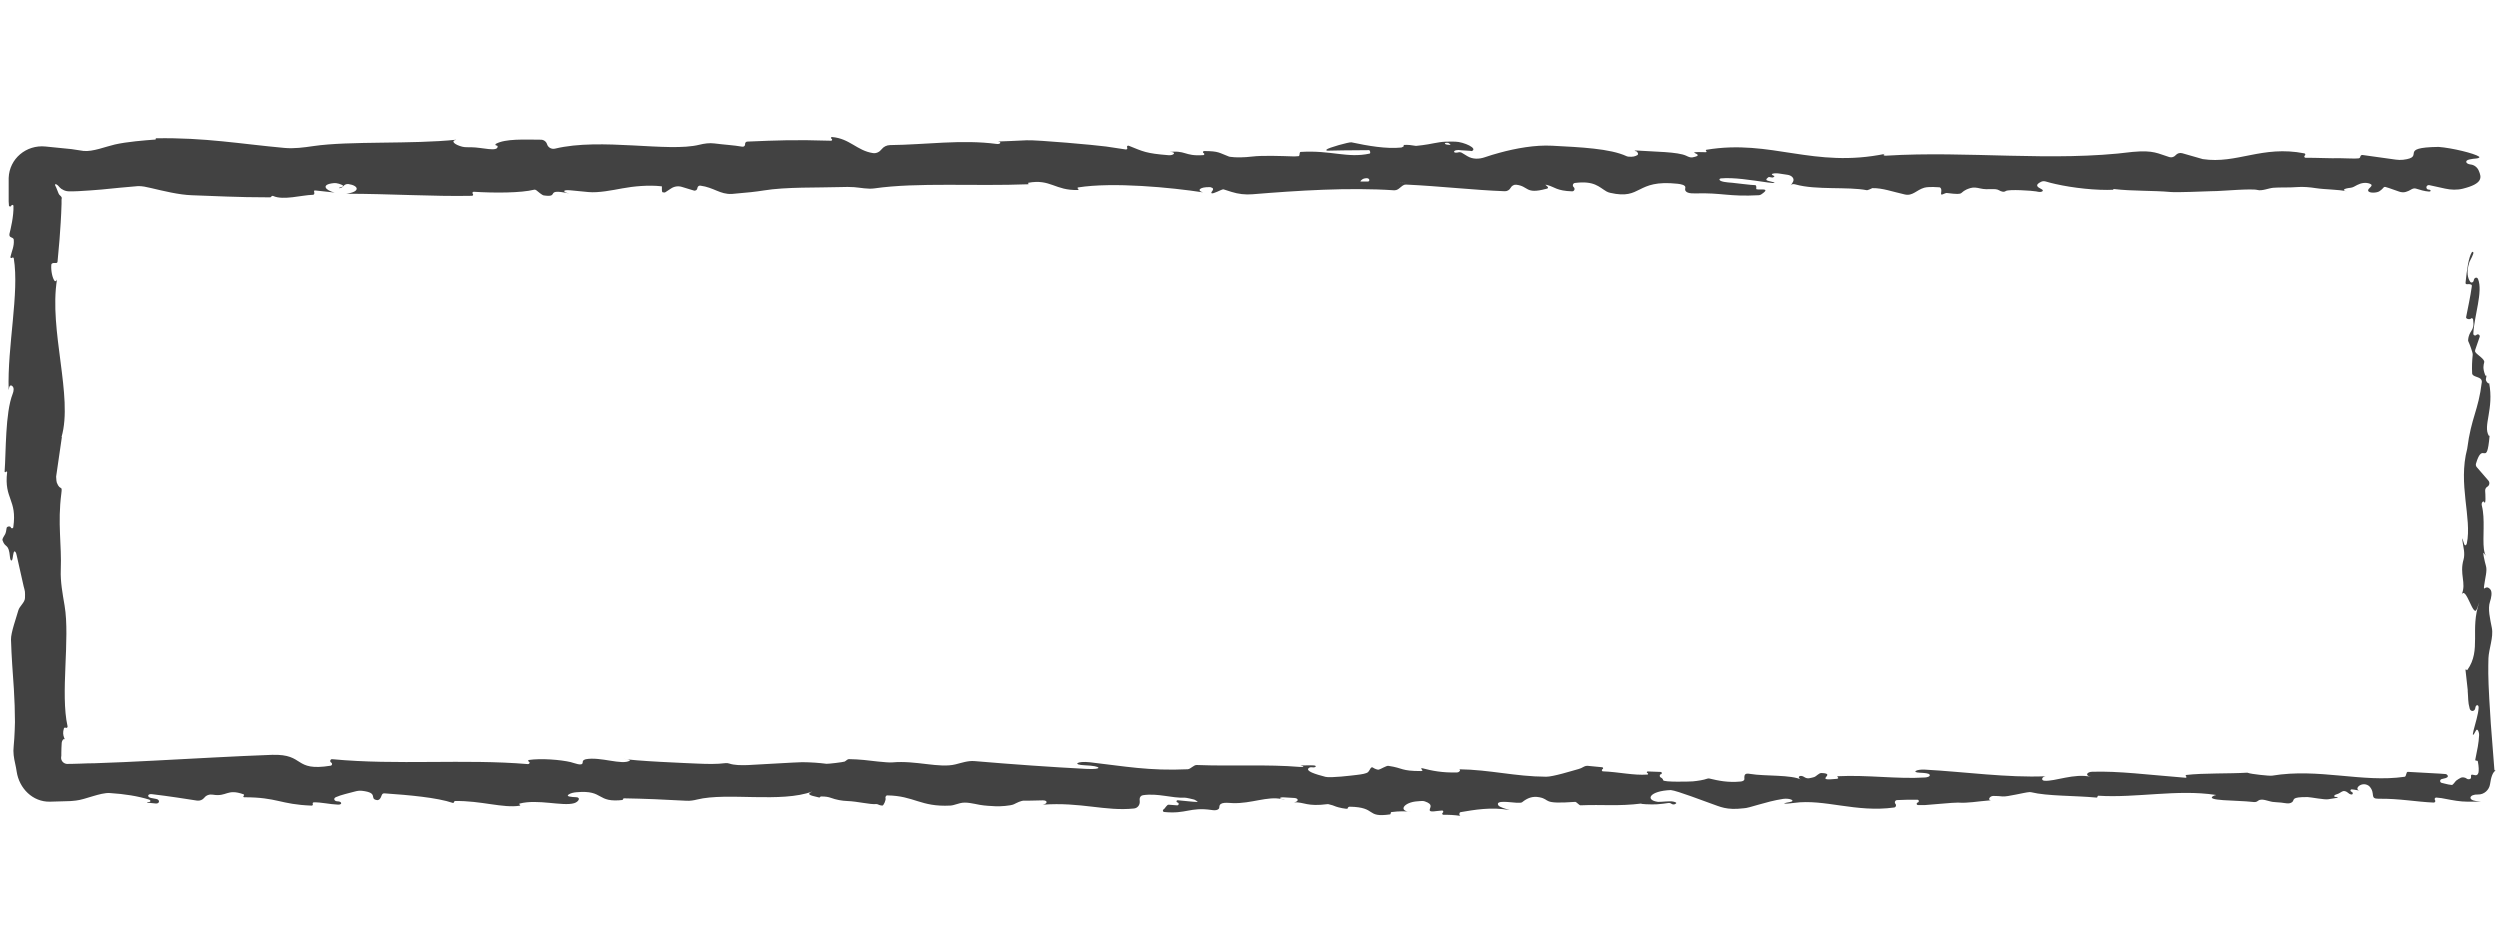 <svg width="230" height="87" viewBox="0 0 317 87" fill="none" xmlns="http://www.w3.org/2000/svg">
<path d="M246.752 8.025C246.527 8.079 246.124 8.357 246.124 8.125C246.124 7.871 246.254 7.584 246.045 7.356C246.01 7.318 245.955 7.299 245.902 7.295C244.871 7.227 244.307 7.258 243.994 7.349C243.009 7.635 242.535 8.429 241.534 8.205C239.983 7.858 238.679 7.37 237.409 7.402C237.394 7.402 237.38 7.409 237.369 7.42C237.32 7.467 236.794 7.679 236.727 7.666C234.307 7.188 230.288 7.674 227.679 6.935C227.486 6.881 227.264 6.857 227.109 6.984C227.073 7.014 227.047 7.043 227.026 7.073C227.185 6.898 227.297 6.727 227.372 6.563C227.568 6.132 227.133 5.775 226.663 5.712C225.853 5.602 225.166 5.415 224.711 5.595C224.58 5.646 224.791 5.808 224.928 5.835C225.109 5.87 224.872 6.087 224.691 6.054L224.364 5.996C224.309 5.987 224.25 6 224.205 6.034C223.849 6.3 223.943 6.42 224.231 6.484C225.348 6.733 225.242 6.839 224.109 6.677C221.989 6.375 219.82 6.02 218.221 6.165C218.108 6.176 217.98 6.259 218.036 6.358C218.171 6.594 218.921 6.672 219.635 6.721C219.876 6.738 222.264 7.042 222.505 7.018C222.719 6.997 222.716 7.267 222.689 7.48C222.652 7.768 224.843 7.184 223.315 8.203C223.229 8.26 223.122 8.294 223.019 8.3C219.172 8.509 218.38 7.967 214.968 8.069C214.317 8.088 213.53 8.015 213.696 7.385C213.798 7 213.112 6.889 212.715 6.846C207.321 6.267 208.258 8.932 204.167 7.996C204.003 7.958 203.839 7.9 203.694 7.816C202.744 7.262 202.175 6.436 199.701 6.745C199.439 6.777 199.346 7.102 199.545 7.276C199.761 7.465 199.629 7.816 199.341 7.807C197.399 7.747 197.116 7.254 196.249 7.023C195.394 6.795 196.878 7.369 196.003 7.504C193.38 8.203 193.859 7.148 192.255 6.97C191.959 6.938 191.683 7.109 191.542 7.37C191.396 7.639 191.112 7.804 190.806 7.793C186.877 7.651 182.605 7.151 178.282 6.949C177.807 6.926 177.499 7.52 177.039 7.643C176.992 7.655 176.854 7.68 176.805 7.677C171.02 7.286 164.517 7.712 158.805 8.179C157.911 8.252 157.011 8.151 156.156 7.878L155.174 7.565C155.153 7.558 155.118 7.555 155.096 7.556C154.863 7.564 153.818 8.182 153.629 8.046C153.428 7.9 154.24 7.485 153.508 7.286C153.482 7.279 153.453 7.275 153.426 7.274C152.112 7.235 151.717 7.709 152.532 7.936C148.501 7.319 141.124 6.607 136.701 7.312C136.609 7.326 136.604 7.453 136.694 7.477C136.789 7.503 136.775 7.633 136.676 7.636C133.79 7.729 133.195 6.199 130.392 6.722C130.34 6.732 130.338 6.804 130.39 6.815C130.446 6.827 130.44 6.909 130.383 6.911C123.654 7.179 116.319 6.652 110.876 7.433C110.047 7.552 109.131 7.344 108.296 7.278C107.794 7.239 107.198 7.246 106.573 7.267C103.686 7.361 99.67 7.232 96.819 7.699C95.962 7.839 94.777 7.978 92.795 8.139C91.298 8.21 90.529 7.319 88.802 7.084C88.611 7.058 88.442 7.204 88.429 7.397C88.413 7.621 88.194 7.772 87.98 7.706L86.458 7.243C85.998 7.103 85.501 7.174 85.1 7.438L84.352 7.929C84.321 7.95 84.284 7.959 84.247 7.955L84.041 7.932C83.869 7.913 83.947 7.378 83.929 7.206C83.924 7.158 83.891 7.171 83.843 7.165C82.267 6.984 80.342 7.164 78.908 7.431C77.668 7.661 75.876 8.021 74.621 7.899L72.322 7.677C71.339 7.582 71.25 7.872 72.213 8.088C68.892 7.367 71.101 8.648 68.943 8.323C68.727 8.29 68.183 7.815 68.014 7.677C67.929 7.608 67.822 7.578 67.716 7.604C66.069 8.015 62.714 8.03 60.065 7.862C59.926 7.853 59.85 8.023 59.95 8.12C60.045 8.212 59.983 8.372 59.851 8.375C54.888 8.476 49.412 8.113 43.883 8.113C45.737 7.882 45.513 7.081 44.19 6.884C43.93 6.845 43.677 6.966 43.515 7.172C43.281 7.47 42.747 7.431 43.109 7.318C43.439 7.215 43.88 7.143 42.99 6.848C42.765 6.774 42.525 6.745 42.289 6.769C40.617 6.945 41.292 7.699 42.427 7.961L40.005 7.699C39.907 7.689 39.795 7.702 39.82 7.798C39.883 8.047 39.9 8.244 39.644 8.25C38.259 8.283 35.923 8.976 34.648 8.4C34.557 8.359 34.446 8.389 34.399 8.477C34.368 8.535 34.307 8.57 34.242 8.57C29.899 8.567 27.373 8.4 24.309 8.302C22.698 8.25 20.694 7.754 19.125 7.384C18.643 7.27 17.962 7.112 17.468 7.148C15.993 7.258 14.457 7.428 12.861 7.58C11.926 7.656 10.964 7.733 9.975 7.783C9.728 7.783 9.481 7.809 9.233 7.809H9.041H8.959H8.931H8.821C8.567 7.809 8.312 7.768 8.082 7.659C7.835 7.542 7.682 7.434 7.585 7.326C7.447 7.199 7.405 7.054 7.091 6.892C7.033 6.862 6.975 6.946 6.98 7.012C6.981 7.023 6.983 7.027 6.988 7.036C7.203 7.437 7.311 7.837 7.42 8.062C7.45 8.133 7.481 8.187 7.513 8.228C7.615 8.353 7.832 8.485 7.832 8.646C7.832 8.69 7.832 8.752 7.815 8.801C7.809 8.816 7.804 8.833 7.804 8.849V8.9V9.052C7.804 9.154 7.804 9.255 7.804 9.382C7.777 10.22 7.75 10.981 7.695 11.794C7.625 13.138 7.498 14.59 7.296 16.722C7.263 17.066 6.804 16.752 6.558 16.993C6.518 17.033 6.51 17.077 6.505 17.133C6.445 17.908 6.658 18.809 6.904 19.139C7.015 19.287 7.175 19.154 7.227 18.977C6.183 25.424 9.288 33.825 7.804 38.952C7.812 38.927 7.849 38.935 7.845 38.961L7.123 43.942C7.119 43.966 7.118 43.992 7.119 44.017C7.139 44.434 7.169 44.656 7.206 44.75C7.65 45.87 7.931 44.944 7.776 46.138C7.285 49.914 7.837 52.66 7.707 55.789C7.645 57.301 7.938 58.837 8.189 60.329C8.906 64.583 7.632 71.478 8.566 75.642C8.597 75.78 8.448 75.892 8.325 75.823C8.239 75.774 8.13 75.815 8.102 75.909C7.949 76.416 8.005 76.754 8.121 77.055C8.329 77.597 8.158 76.963 7.895 77.481C7.862 77.546 7.83 77.671 7.825 77.744C7.8 78.168 7.777 78.61 7.777 79.03V79.208V79.258V79.36L7.75 79.563C7.703 80.038 8.109 80.434 8.586 80.414C8.665 80.41 8.744 80.406 8.821 80.401H8.959H9.014H9.206L10.14 80.375C10.772 80.35 11.377 80.325 12.009 80.325C14.509 80.248 17.01 80.121 19.51 79.995C24.539 79.741 29.567 79.436 34.513 79.258C38.738 79.137 37.153 81.405 41.922 80.637C42.127 80.604 42.172 80.333 41.989 80.235C41.775 80.12 41.878 79.787 42.12 79.81C50.359 80.594 58.894 79.755 66.955 80.434C67.076 80.444 67.239 80.246 67.129 80.194C67.021 80.142 66.909 79.931 67.028 79.913C68.597 79.675 71.102 79.882 72.355 80.178C72.824 80.289 73.823 80.737 73.882 80.258C73.899 80.117 73.838 79.947 74.274 79.817C76.115 79.462 78.891 80.604 79.853 79.995C80.017 79.893 79.33 79.792 79.001 79.741C80.177 80.037 87.191 80.315 88.403 80.368C89.664 80.423 90.866 80.457 92.002 80.309C92.161 80.288 92.321 80.313 92.473 80.364C93.105 80.576 93.955 80.586 94.814 80.557C95.391 80.537 101.143 80.187 101.722 80.19C102.767 80.196 103.885 80.274 104.804 80.395C104.979 80.418 106.947 80.188 107.105 80.111C107.241 80.046 107.475 79.797 107.625 79.801C108.319 79.817 108.98 79.851 109.543 79.909C110.184 79.974 112.496 80.276 113.138 80.218C116.17 79.944 119.078 80.984 121.164 80.464C121.954 80.266 122.753 79.983 123.565 80.052C128.525 80.474 133.214 80.804 137.775 81.043C139.923 81.155 139.711 80.661 137.562 80.583C135.901 80.523 136.564 80.014 138.215 80.203C142.53 80.698 145.724 81.317 150.609 81.086C150.997 81.048 151.358 80.533 151.747 80.548C156.314 80.724 160.654 80.443 164.82 80.792C165.385 80.839 165.431 80.681 164.87 80.604C165.446 80.618 166.121 80.562 166.594 80.599C167.032 80.633 166.838 80.908 166.404 80.843C166.246 80.819 166.071 80.829 165.95 80.934C165.505 81.318 166.768 81.709 168.072 82.049C168.699 82.212 171.381 81.883 172.024 81.806C172.659 81.73 173.266 81.643 173.483 81.435C173.695 81.232 173.808 80.719 174.065 80.862C174.096 80.879 174.124 80.896 174.149 80.914C174.284 81.007 174.657 81.172 174.817 81.139C175.061 81.089 175.796 80.618 176.042 80.654C177.983 80.938 177.578 81.316 180.188 81.315C180.301 81.315 180.422 81.284 180.345 81.201C180.192 81.035 180.144 80.903 180.363 80.96C181.587 81.283 182.928 81.546 184.759 81.49C185.097 81.48 185.295 81.086 184.957 81.086C189.022 81.149 192.073 82.009 196.05 82.034C196.942 82.039 199.337 81.284 200.197 81.049C200.303 81.02 200.4 80.986 200.485 80.944C200.738 80.82 201.015 80.623 201.295 80.65L203.16 80.831C203.296 80.844 203.322 81.031 203.195 81.082C203.061 81.135 203.1 81.345 203.244 81.351C205.263 81.429 207.111 81.886 208.892 81.761C209.011 81.753 209.017 81.599 208.9 81.576C208.771 81.55 208.794 81.359 208.925 81.364L210.575 81.426C210.759 81.433 210.772 81.701 210.589 81.725C210.42 81.747 210.407 82.034 210.559 82.111C210.81 82.236 210.866 82.364 210.887 82.476C210.937 82.748 214.375 82.649 214.651 82.622C215.305 82.558 215.989 82.456 216.477 82.281C216.565 82.249 216.661 82.24 216.753 82.262C217.893 82.536 219.072 82.793 220.692 82.646C220.919 82.625 221.205 82.541 221.189 82.314C221.144 81.687 221.313 81.572 221.933 81.678C223.797 81.995 227.174 81.746 228.455 82.431C228.361 82.395 228.283 82.349 228.219 82.298C227.855 82.007 228.32 81.796 228.718 82.038L228.84 82.112C229.017 82.22 229.227 82.261 229.431 82.222C229.694 82.173 229.889 82.127 230.03 82.079C230.338 81.973 230.636 81.552 230.961 81.564C233.055 81.635 229.729 82.644 232.955 82.298C233.018 82.292 233.139 82.192 233.084 82.162C233.028 82.131 232.932 81.974 232.997 81.971C236.87 81.781 240.515 82.351 244.107 82.129C244.364 82.113 244.796 82.005 244.679 81.775C244.583 81.587 243.989 81.551 243.406 81.524C242.349 81.475 243.005 81.074 244.061 81.132C249.162 81.413 254.503 82.181 259.395 81.974C258.914 82.022 258.753 82.506 259.236 82.544C260.574 82.649 263.013 81.56 265.138 82.05C265.043 82.036 264.957 82.01 264.881 81.977C264.381 81.763 264.745 81.42 265.288 81.403C268.642 81.299 272.203 81.773 277.142 82.166C277.246 82.174 277.287 82.034 277.194 81.986C277.111 81.943 277.131 81.82 277.224 81.809C279.387 81.557 282.695 81.66 284.926 81.522C284.978 81.519 285.044 81.538 285.092 81.559C285.393 81.691 287.767 81.954 288.092 81.9C294.029 80.911 299.539 82.817 304.908 82.041C305.149 82.006 305.067 81.416 305.312 81.416L308.059 81.568L309.433 81.644L310.093 81.695C310.324 81.722 310.496 81.982 310.303 82.113C310.249 82.149 310.188 82.176 310.12 82.203C309.989 82.243 309.82 82.276 309.608 82.332C309.347 82.402 309.34 82.733 309.598 82.812C309.736 82.837 309.873 82.888 310.01 82.913C310.148 82.939 310.285 82.964 310.45 83.015C310.589 83.038 310.735 83.06 310.885 83.08C311.033 83.1 311.325 82.628 311.439 82.533C311.594 82.404 311.827 82.276 312.035 82.161C312.215 82.062 312.58 82.123 312.742 82.249C312.757 82.26 312.772 82.271 312.786 82.283C312.898 82.371 313.108 82.378 313.229 82.302C313.319 82.245 313.342 82.154 313.328 82.048C313.27 81.597 313.589 81.825 313.885 81.847C314.05 81.847 314.187 81.797 314.269 81.517C314.321 81.257 314.324 80.776 314.191 80.095C314.176 80.017 314.088 79.976 314.012 79.999C313.926 80.025 313.849 79.946 313.867 79.858C313.909 79.641 313.952 79.424 313.995 79.208C314.05 78.878 314.132 78.548 314.187 78.218C314.266 77.746 314.33 77.26 314.351 76.762C314.366 76.38 314.13 75.834 313.954 76.173C313.577 76.898 313.457 76.945 313.65 76.15C313.887 75.178 314.226 74.227 314.289 73.302C314.321 72.837 313.917 72.853 313.869 73.317C313.821 73.777 313.28 73.836 313.155 73.391C312.911 72.517 312.993 72.092 312.896 71.035L312.923 71.187L312.625 68.497C312.617 68.419 312.73 68.397 312.751 68.473C312.765 68.524 312.832 68.535 312.863 68.492C314.666 65.961 313.16 63.322 314.379 59.918C314.25 60.285 314.14 60.579 314.047 60.811C313.611 61.895 312.71 57.874 312.154 58.902C312.755 57.422 311.826 56.384 312.386 54.463C312.48 54.137 312.474 53.697 312.436 53.361C312.381 52.877 312.086 51.45 312.253 51.907C312.32 52.094 312.392 52.354 312.468 52.553C312.56 52.793 312.745 52.697 312.797 52.445C313.457 49.214 311.653 44.961 312.841 40.45C313.358 36.425 314.253 35.666 314.697 31.971C314.705 31.906 314.675 31.776 314.647 31.717C314.448 31.293 313.494 31.354 313.468 30.887C313.425 30.09 313.455 29.331 313.54 28.526C313.569 28.26 313.117 27.104 312.998 26.864C312.979 26.826 312.952 26.745 312.955 26.702C313.052 25.339 313.813 25.642 313.595 24.088C313.573 23.93 313.426 23.815 313.32 23.935C313.171 24.104 312.659 23.99 312.701 23.768C312.942 22.49 313.24 21.208 313.423 19.878C313.437 19.773 313.443 19.683 313.348 19.636C312.986 19.457 312.594 19.762 312.635 19.36C312.796 17.776 313.014 16.172 313.432 15.528C313.489 15.44 313.608 15.476 313.629 15.579C313.661 15.737 313.262 16.5 313.185 16.642C313.143 16.719 313.109 16.805 313.088 16.895C312.713 18.084 312.93 18.833 313.204 19.246C313.36 19.48 313.645 19.351 313.679 19.071C313.72 18.739 314.093 18.622 314.218 18.931C314.859 20.528 313.738 23.529 313.618 25.847C313.606 26.062 313.86 26.166 314.013 26.015C314.199 25.831 314.505 26.024 314.42 26.27L313.854 27.912C313.821 28.009 313.827 28.116 313.883 28.202C314.102 28.542 315.094 29.085 314.999 29.478C314.903 29.878 314.801 30.229 315.097 31.044C315.113 31.086 315.132 31.13 315.161 31.165C315.245 31.266 315.29 31.188 315.314 31.033L315.212 31.621C315.161 31.915 315.658 32.369 315.616 32.074C316.268 35.435 314.799 37.533 315.587 38.806C315.598 38.824 315.625 38.82 315.631 38.8C315.639 38.772 315.68 38.786 315.678 38.816C315.306 43.036 314.852 39.287 313.954 42.336C313.91 42.487 313.946 42.653 314.049 42.772L315.527 44.483C315.742 44.732 315.666 45.118 315.377 45.273C315.206 45.365 315.102 45.59 315.118 45.783C315.155 46.221 315.221 47.606 315.004 47.224C314.951 47.13 314.885 47.073 314.771 47.205C314.659 47.333 314.659 47.52 314.702 47.685C315.131 49.333 314.777 51.705 314.959 53.169C315.051 53.916 315.412 54.352 314.997 53.724C314.718 53.303 315.079 54.83 315.221 55.315C315.399 55.925 315.116 56.807 314.989 57.791C314.872 58.703 315.137 57.583 315.758 58.261C316.069 58.601 315.876 59.406 315.73 59.843C315.43 60.743 315.739 61.987 315.968 63.172C316.194 64.342 315.583 65.827 315.535 67.016C315.511 67.586 315.515 68.252 315.515 68.958C315.516 70.271 315.737 74.015 315.836 75.324C315.994 77.254 316.153 79.561 316.287 81.134C316.295 81.222 316.387 81.275 316.468 81.238C316.078 81.427 315.864 82.091 315.74 82.963C315.633 83.72 314.973 84.312 314.209 84.287C313.11 84.252 312.872 84.969 313.962 85.119C314.157 85.145 314.369 85.172 314.599 85.198H312.887C311.948 85.198 311.015 85.022 310.093 84.843C309.777 84.765 309.396 84.717 308.926 84.676C308.753 84.661 308.648 84.86 308.757 84.995C308.862 85.126 308.767 85.319 308.599 85.312C306.418 85.225 304.202 84.787 301.63 84.827C300.412 84.845 301.269 84.164 300.449 83.263C300.39 83.199 300.301 83.137 300.175 83.079C299.3 82.675 298.365 83.711 299.321 83.827C299.111 83.795 298.687 83.68 298.23 83.64C298.001 83.621 297.969 83.867 298.184 83.948C298.408 84.031 298.365 84.334 298.132 84.287C297.721 84.205 297.746 83.942 297.282 83.854C297.017 83.804 296.756 84.076 296.508 84.182C296.315 84.264 296.081 84.305 296.001 84.411C295.93 84.504 296.014 84.597 296.132 84.595C296.501 84.589 296.544 84.689 296.178 84.737C295.842 84.782 295.514 84.834 295.209 84.892C294.769 84.975 293.064 84.635 292.617 84.614C290.393 84.594 291.009 84.967 290.642 85.255C290.268 85.548 289.716 85.361 289.243 85.313C288.898 85.279 288.513 85.269 288.182 85.227C287.607 85.153 286.766 84.714 286.322 85.086C286.102 85.271 285.894 85.263 285.608 85.228C283.719 85.001 279.26 85.132 280.761 84.417C280.768 84.413 280.778 84.41 280.786 84.409L280.915 84.392C280.972 84.385 280.972 84.335 280.915 84.335C280.912 84.335 280.91 84.335 280.907 84.334C276.086 83.606 270.888 84.746 266.087 84.445C266.02 84.44 265.963 84.494 265.963 84.561C265.963 84.63 265.904 84.684 265.835 84.678C263.01 84.417 259.59 84.502 257.55 83.999C257.497 83.986 257.445 83.979 257.391 83.981C257.369 83.982 257.346 83.983 257.324 83.984C256.727 84.018 254.522 84.598 253.927 84.534C253.556 84.495 253.194 84.468 252.754 84.47C252.275 84.472 251.992 85.028 252.471 85.02C250.539 85.175 249.612 85.399 248.264 85.316C247.813 85.288 244.556 85.612 244.105 85.626C243.801 85.636 243.492 85.635 243.203 85.624C242.998 85.617 242.973 85.364 243.17 85.304C243.375 85.24 243.339 84.955 243.124 84.95C242.223 84.932 241.379 84.963 240.546 84.996C240.304 85.006 240.182 85.292 240.342 85.473C240.491 85.641 240.397 85.906 240.175 85.937C235.341 86.605 231.305 84.823 227.514 85.35C226.268 85.523 225.685 85.464 226.926 85.251C227.782 85.104 226.952 84.715 226.093 84.846C223.869 85.185 221.78 86.035 221.091 86.035C218.893 86.306 218.084 85.819 216.989 85.446C216.219 85.184 212.668 83.804 211.858 83.726C209.165 83.827 208.533 84.995 210.237 85.223C210.715 85.242 211.692 85.087 212.16 85.185C212.531 85.262 212.715 85.364 212.368 85.518C212.224 85.582 212.058 85.549 211.93 85.457C211.814 85.373 211.67 85.344 211.529 85.368C211.144 85.436 210.637 85.485 210.112 85.53C209.511 85.582 207.604 85.497 208.203 85.426C205.144 85.808 203.264 85.535 200.404 85.659C200.247 85.666 199.897 85.223 199.74 85.223C195.389 85.541 196.687 84.924 195.189 84.636C194.337 84.472 193.676 84.724 193.002 85.269C192.927 85.329 192.737 85.356 192.26 85.331C191.442 85.288 189.568 84.962 189.992 85.664C190.127 85.888 190.926 86.115 191.442 86.264C189.072 85.837 186.922 86.238 185.207 86.524C184.999 86.558 184.996 86.969 185.204 87C184.401 86.88 183.7 86.854 183.021 86.862C182.874 86.863 182.816 86.668 182.942 86.591C183.071 86.511 183.003 86.306 182.851 86.319C182.548 86.343 182.28 86.365 182.073 86.397C181.833 86.434 181.28 86.506 181.283 86.263C181.288 85.932 181.8 85.543 180.668 85.161C180.474 85.096 180.265 85.098 180.062 85.123C179.964 85.134 179.861 85.143 179.754 85.149C178.001 85.249 177.184 86.43 178.939 86.492C178.256 86.391 177.41 86.391 176.427 86.516C176.417 86.517 176.407 86.52 176.398 86.526C176.327 86.577 176.353 86.798 176.266 86.81C173.088 87.26 174.668 85.897 171.133 85.834C171.01 85.832 170.902 85.926 170.886 86.049C170.864 86.214 169.574 85.895 169.422 85.827C169.153 85.707 168.81 85.595 168.423 85.51C168.4 85.505 168.374 85.504 168.35 85.507C165.692 85.852 165.468 85.249 164.073 85.274C164.663 85.218 164.728 84.776 164.137 84.729C163.737 84.698 163.276 84.677 162.764 84.648C162.246 84.618 162.122 84.818 162.639 84.871C162.696 84.877 162.752 84.882 162.803 84.888C163.091 84.917 162.777 84.931 162.496 84.867C160.75 84.47 158.634 85.462 156.327 85.38C155.669 85.357 154.659 85.179 154.614 85.836C154.604 85.97 154.603 86.098 154.414 86.198C154.17 86.326 153.876 86.287 153.604 86.248C150.905 85.856 150.401 86.786 147.618 86.506C147.44 86.488 147.391 86.266 147.544 86.173C147.744 86.052 147.954 85.562 148.187 85.581L149.261 85.663C149.485 85.68 149.537 85.358 149.319 85.304C149.11 85.252 149.146 85.001 149.361 85.019C150.275 85.098 151.153 85.215 151.839 85.237C151.967 85.241 151.539 84.969 151.417 84.93C151.28 84.886 150.394 84.685 150.25 84.691C148.559 84.768 146.834 84.09 144.917 84.379C144.664 84.418 144.492 84.649 144.506 84.904L144.521 85.187C144.545 85.626 144.235 86.016 143.797 86.062C140.139 86.443 137.083 85.222 132.199 85.579C132.853 85.48 132.896 85.027 132.234 85.029C131.51 85.032 130.664 85.087 129.881 85.067C129.454 85.056 128.948 85.341 128.563 85.526C128.142 85.728 126.749 85.806 126.283 85.781C125.67 85.748 124.895 85.717 124.251 85.603C123.467 85.464 122.487 85.179 121.72 85.395L120.918 85.622C120.781 85.661 120.639 85.686 120.498 85.693C116.72 85.889 115.921 84.446 112.501 84.402C112.339 84.4 112.23 84.621 112.288 84.772C112.355 84.949 112.058 85.713 111.87 85.694C111.716 85.678 111.59 85.654 111.5 85.618C111.388 85.572 111.228 85.49 111.108 85.502C110.344 85.578 108.723 85.16 107.471 85.117C106.736 85.092 106.028 84.958 105.336 84.706C105.052 84.603 104.67 84.531 104.094 84.537C104.073 84.538 104.033 84.556 104.019 84.572C103.949 84.649 103.936 84.689 103.837 84.66C103.276 84.49 101.931 84.354 103.017 83.903C99.076 85.388 92.2 83.981 88.389 84.925C87.953 85.034 87.508 85.108 87.059 85.082C84.492 84.935 81.553 84.812 79.183 84.774C78.963 84.771 78.864 84.991 79.083 84.969C75.529 85.407 76.692 83.678 73.099 84.001C72.768 84.031 72.425 84.09 72.142 84.263C71.669 84.552 72.442 84.603 73.073 84.632C73.675 84.66 73.374 85.223 72.795 85.392C71.35 85.814 68.176 84.836 65.893 85.437C65.816 85.457 65.824 85.562 65.904 85.574C65.986 85.586 65.99 85.693 65.908 85.707C63.813 86.051 60.949 85.053 57.702 85.115C57.612 85.117 57.565 85.234 57.532 85.317C57.52 85.348 57.467 85.369 57.436 85.359C55.388 84.664 51.834 84.358 48.758 84.143C48.342 84.114 48.434 84.533 48.162 84.849C48.086 84.938 47.935 85.018 47.819 85.001C46.73 84.844 48.121 84.07 45.89 83.818C45.583 83.783 45.273 83.832 44.976 83.915C44.249 84.118 43.253 84.324 42.593 84.623C42.219 84.791 42.384 85.151 42.794 85.155C43.371 85.16 43.441 85.594 42.864 85.573C41.805 85.534 40.684 85.251 39.777 85.285C39.675 85.289 39.615 85.396 39.659 85.488C39.706 85.588 39.628 85.702 39.518 85.698C35.476 85.546 35.232 84.642 30.957 84.638C30.853 84.638 30.812 84.499 30.901 84.444C30.974 84.4 30.962 84.291 30.881 84.262C28.744 83.506 28.802 84.615 26.979 84.308C26.579 84.241 26.162 84.367 25.913 84.688C25.692 84.972 25.336 85.115 24.981 85.06C23.62 84.85 21.4 84.498 19.24 84.242C18.704 84.178 18.616 84.617 19.145 84.724C19.365 84.769 19.588 84.811 19.814 84.853C20.311 84.945 20.261 85.471 19.757 85.43C19.429 85.403 19.117 85.372 18.831 85.336C18.554 85.301 18.602 85.214 18.881 85.236C19.128 85.256 19.134 85.004 18.898 84.93C17.501 84.498 15.837 84.224 13.926 84.103C12.727 84.027 10.824 84.93 9.629 85.056C9.581 85.061 9.531 85.066 9.481 85.071C9.398 85.071 9.316 85.096 9.233 85.096C9.151 85.096 9.068 85.122 8.931 85.122C8.656 85.122 8.382 85.147 8.107 85.147C7.53 85.172 6.925 85.172 6.321 85.198C4.156 85.24 2.436 83.526 2.114 81.385C2.06 81.029 1.998 80.694 1.926 80.383C1.76 79.664 1.642 78.924 1.732 78.192C1.759 77.837 1.787 77.507 1.814 77.152C1.869 76.466 1.869 75.781 1.897 75.096C1.897 73.725 1.842 72.329 1.759 70.908C1.622 68.904 1.458 66.823 1.394 64.638C1.369 63.77 2.095 61.788 2.322 60.949C2.468 60.411 3.147 59.944 3.167 59.386C3.181 59.008 3.177 58.742 3.159 58.558C3.138 58.342 3.054 58.133 3.006 57.922L2.123 53.996C2.082 53.816 2.051 53.612 1.914 53.488C1.738 53.33 1.679 53.833 1.605 54.305C1.53 54.795 1.313 54.689 1.267 54.196C1.095 52.341 0.685 53.13 0.32 52.057C0.249 51.851 0.551 51.486 0.648 51.29C0.738 51.108 0.802 50.834 0.839 50.496C0.862 50.288 1.311 50.216 1.371 50.417C1.421 50.589 1.66 50.573 1.686 50.396C2.196 46.848 0.496 46.856 0.905 43.418C0.916 43.332 0.77 43.292 0.741 43.374C0.712 43.453 0.578 43.425 0.585 43.341C0.772 40.837 0.652 35.905 1.606 33.488C1.747 33.131 1.828 32.654 1.5 32.456C1.329 32.352 1.16 32.44 1.1 33.013C0.911 27.456 2.47 20.701 1.747 16.301C1.73 16.196 1.603 16.157 1.527 16.232C1.438 16.319 1.297 16.248 1.323 16.126C1.479 15.401 1.822 14.781 1.745 13.944C1.715 13.619 1.273 13.727 1.2 13.409C1.188 13.357 1.188 13.24 1.201 13.189C1.343 12.616 1.751 10.966 1.707 9.664C1.701 9.497 1.495 9.471 1.434 9.627C1.371 9.79 1.133 9.756 1.129 9.582C1.128 9.549 1.127 9.516 1.127 9.484C1.127 9.357 1.1 9.23 1.1 9.103V8.925C1.1 8.849 1.1 8.748 1.1 8.672C1.1 7.783 1.1 6.92 1.1 6.108C1.182 3.665 3.331 1.88 5.763 2.123C6.639 2.21 7.482 2.297 8.299 2.377C8.546 2.402 8.821 2.428 9.068 2.453C9.233 2.478 9.398 2.504 9.563 2.529C9.893 2.58 10.25 2.631 10.58 2.682C11.753 2.812 13.403 2.134 14.553 1.871C16.095 1.518 18.284 1.348 19.703 1.241C19.742 1.238 19.764 1.196 19.745 1.161C19.726 1.125 19.752 1.082 19.793 1.081C26.015 0.976 30.547 1.805 36.069 2.303C37.292 2.414 38.52 2.247 39.735 2.069C44.329 1.396 52.275 1.856 57.87 1.26C57.047 1.429 57.706 1.913 58.599 2.145C58.967 2.24 59.352 2.212 59.731 2.216C61.173 2.23 63.078 2.847 63.103 2.125C63.106 2.051 63.036 1.999 62.963 2.002C62.821 2.009 62.762 1.849 62.886 1.781C64.095 1.118 66.505 1.25 68.59 1.261C68.947 1.263 69.263 1.494 69.367 1.835C69.497 2.26 69.947 2.497 70.379 2.393C76.204 0.984 84.742 2.877 88.662 1.904C89.296 1.747 89.955 1.648 90.602 1.735C91.757 1.89 93.022 1.951 94.129 2.147C94.324 2.181 94.502 2.02 94.479 1.823C94.46 1.656 94.587 1.508 94.755 1.501C98.612 1.339 100.736 1.247 105.381 1.392C105.523 1.396 105.571 1.204 105.443 1.143C105.319 1.084 105.36 0.911 105.497 0.922C107.756 1.108 108.658 2.653 110.696 2.959C111.117 3.022 111.523 2.814 111.783 2.477C112.042 2.142 112.443 1.948 112.866 1.944C117.371 1.897 121.913 1.206 126.38 1.799C126.875 1.864 127.036 1.519 126.538 1.489C127.379 1.48 128.768 1.388 130.185 1.334C131.572 1.281 138.88 1.936 140.255 2.125C141.146 2.248 142.021 2.385 142.762 2.501C142.898 2.522 142.995 2.373 142.923 2.256C142.841 2.124 142.975 1.965 143.119 2.023C144.987 2.772 145.297 2.994 148.155 3.224C148.287 3.235 148.423 3.236 148.551 3.202C149.101 3.058 148.944 2.698 147.999 2.859C150.419 2.503 150.065 3.393 152.587 3.215C152.73 3.205 152.757 3.013 152.623 2.96C152.483 2.905 152.521 2.7 152.672 2.7C154.586 2.703 154.569 2.927 155.815 3.392C155.86 3.409 155.908 3.422 155.957 3.429C156.709 3.542 157.775 3.516 158.761 3.398C160.123 3.234 162.527 3.333 163.898 3.374C164.14 3.381 164.39 3.374 164.644 3.348C164.683 3.344 164.721 3.329 164.739 3.293C164.818 3.135 164.752 2.82 164.928 2.809C168.772 2.572 170.848 3.635 173.66 3.024C173.695 3.017 173.722 2.99 173.735 2.956C173.775 2.854 173.7 2.584 173.59 2.585C171.114 2.603 169.083 2.622 168.383 2.651C168.237 2.658 168.116 2.622 168.21 2.509C168.392 2.287 171.085 1.534 171.366 1.594C173.418 2.034 175.802 2.451 177.671 2.253C177.692 2.251 177.713 2.246 177.732 2.239C177.837 2.197 177.939 2.141 178.015 2.07C178.037 2.049 178.026 2.012 177.996 2.004C177.95 1.991 177.956 1.928 178.003 1.925C178.532 1.889 179.023 1.953 179.494 2.038C179.527 2.044 179.561 2.045 179.594 2.041C179.877 2.008 180.128 1.978 180.369 1.952C181.292 1.851 182.339 1.549 183.267 1.513C183.654 1.497 184.086 1.499 184.52 1.506C185.581 1.524 187.556 2.393 186.551 2.732C186.77 2.682 186.276 2.656 185.342 2.605C185.176 2.586 184.996 2.582 184.858 2.559C184.831 2.555 184.82 2.58 184.847 2.58C184.255 2.564 184.206 2.995 184.789 2.89C184.845 2.88 184.901 2.87 184.957 2.858C185.098 2.829 185.245 2.851 185.368 2.926C185.608 3.073 185.85 3.22 186.08 3.357C186.747 3.754 187.556 3.737 188.288 3.48C188.87 3.275 189.507 3.091 190.128 2.92C192.209 2.348 194.653 1.909 196.808 2.024C200.382 2.213 204.164 2.376 206.25 3.351C206.307 3.378 206.367 3.397 206.43 3.405C207.036 3.476 207.377 3.362 207.626 3.209C207.81 3.096 207.632 2.733 207.417 2.714C207.169 2.691 207.275 2.614 207.523 2.632C209.771 2.793 212.764 2.781 213.831 3.304C214.069 3.421 214.339 3.549 214.6 3.501C216.701 3.108 212.914 2.741 216.305 2.846C216.393 2.849 216.424 2.729 216.344 2.69C216.273 2.655 216.29 2.55 216.368 2.537C224.631 1.16 229.894 4.947 239.116 3.037C238.706 3.116 238.758 3.311 239.175 3.285C249.467 2.643 260.298 4.105 270.414 2.808C273.131 2.555 273.632 3.033 275.076 3.465C275.367 3.552 275.678 3.451 275.876 3.222C276.081 2.985 276.405 2.889 276.706 2.975L279.317 3.722C283.65 4.368 286.823 1.948 292.191 2.991C292.323 3.017 292.359 3.187 292.25 3.264C292.125 3.353 292.193 3.556 292.346 3.554C293.656 3.538 295.522 3.643 296.711 3.606C297.087 3.594 298.668 3.692 299.038 3.628C299.063 3.623 299.089 3.618 299.115 3.612C299.209 3.591 299.275 3.509 299.287 3.414C299.306 3.276 299.433 3.179 299.571 3.199L303.77 3.784C304.082 3.827 304.404 3.842 304.718 3.804C307.672 3.451 303.893 2.247 309.213 2.174C310.899 2.298 313.779 3 314.336 3.404C314.503 3.525 314.22 3.622 314.014 3.638C313.724 3.661 313.404 3.705 313.112 3.767C312.491 3.9 312.647 4.336 313.278 4.404C313.729 4.452 314.122 4.761 314.302 5.177C314.668 6.021 314.877 6.829 312.284 7.472C311.552 7.654 310.785 7.624 310.049 7.463L308.029 7.02C307.96 7.005 307.888 7.015 307.826 7.05L307.815 7.056C307.56 7.199 307.659 7.588 307.951 7.59C308.271 7.593 308.298 7.858 307.979 7.835C307.387 7.792 306.865 7.62 306.334 7.458C306.114 7.391 305.881 7.475 305.688 7.601C305.519 7.712 305.307 7.804 305.059 7.879C304.779 7.964 304.479 7.935 304.202 7.838L302.932 7.393C302.032 7.078 302.49 7.287 301.692 7.807C301.394 8.001 300.404 8.077 300.287 7.741C300.17 7.404 301.141 7.089 300.496 6.839C299.983 6.641 299.399 6.741 298.91 6.993C298.535 7.185 298.353 7.328 298.034 7.36C297.253 7.438 296.845 7.671 297.618 7.809C296.482 7.56 294.833 7.585 293.655 7.404C292.889 7.286 292.033 7.203 291.261 7.268C290.263 7.353 289.08 7.284 288.244 7.356C287.677 7.404 286.8 7.791 286.253 7.635C285.542 7.432 281.834 7.757 281.095 7.772C280.869 7.776 280.638 7.781 280.41 7.788C279.567 7.813 276.054 7.969 275.215 7.891C273.079 7.692 270.348 7.792 268.082 7.519C267.918 7.499 267.888 7.633 268.051 7.606C265.852 7.717 262.798 7.372 260.651 6.882C260.217 6.783 259.797 6.681 259.426 6.566C259.228 6.504 259.008 6.503 258.821 6.593C257.965 7.001 258.326 7.266 258.856 7.527C259.266 7.728 258.889 7.958 258.441 7.866C258.352 7.848 258.262 7.83 258.172 7.813C257.735 7.728 254.679 7.513 254.32 7.775C254.081 7.949 253.723 7.823 253.471 7.669C252.979 7.367 252.103 7.674 251.113 7.444C250.697 7.347 250.262 7.266 249.854 7.391C248.107 7.927 249.493 8.354 246.844 8.016C246.823 8.013 246.773 8.02 246.752 8.025ZM176.961 6.616C177.565 6.641 178.087 6.667 178.417 6.667C178.115 6.641 177.703 6.641 176.961 6.616ZM172.877 6.216C172.71 6.28 172.379 6.567 172.558 6.566C172.846 6.565 173.144 6.565 173.448 6.565C173.515 6.565 173.583 6.538 173.611 6.478C173.664 6.36 173.617 6.249 173.48 6.175C173.346 6.102 173.019 6.161 172.877 6.216ZM183.647 1.671C183.641 1.668 183.634 1.666 183.628 1.665C183.602 1.662 183.576 1.66 183.551 1.657C183.069 1.611 183.112 1.867 183.595 1.899C183.686 1.906 183.781 1.912 183.88 1.92C183.883 1.92 183.886 1.921 183.889 1.923C183.903 1.936 183.932 1.907 183.92 1.892C183.85 1.805 183.762 1.726 183.647 1.671Z" fill="#424242"/>
</svg>

